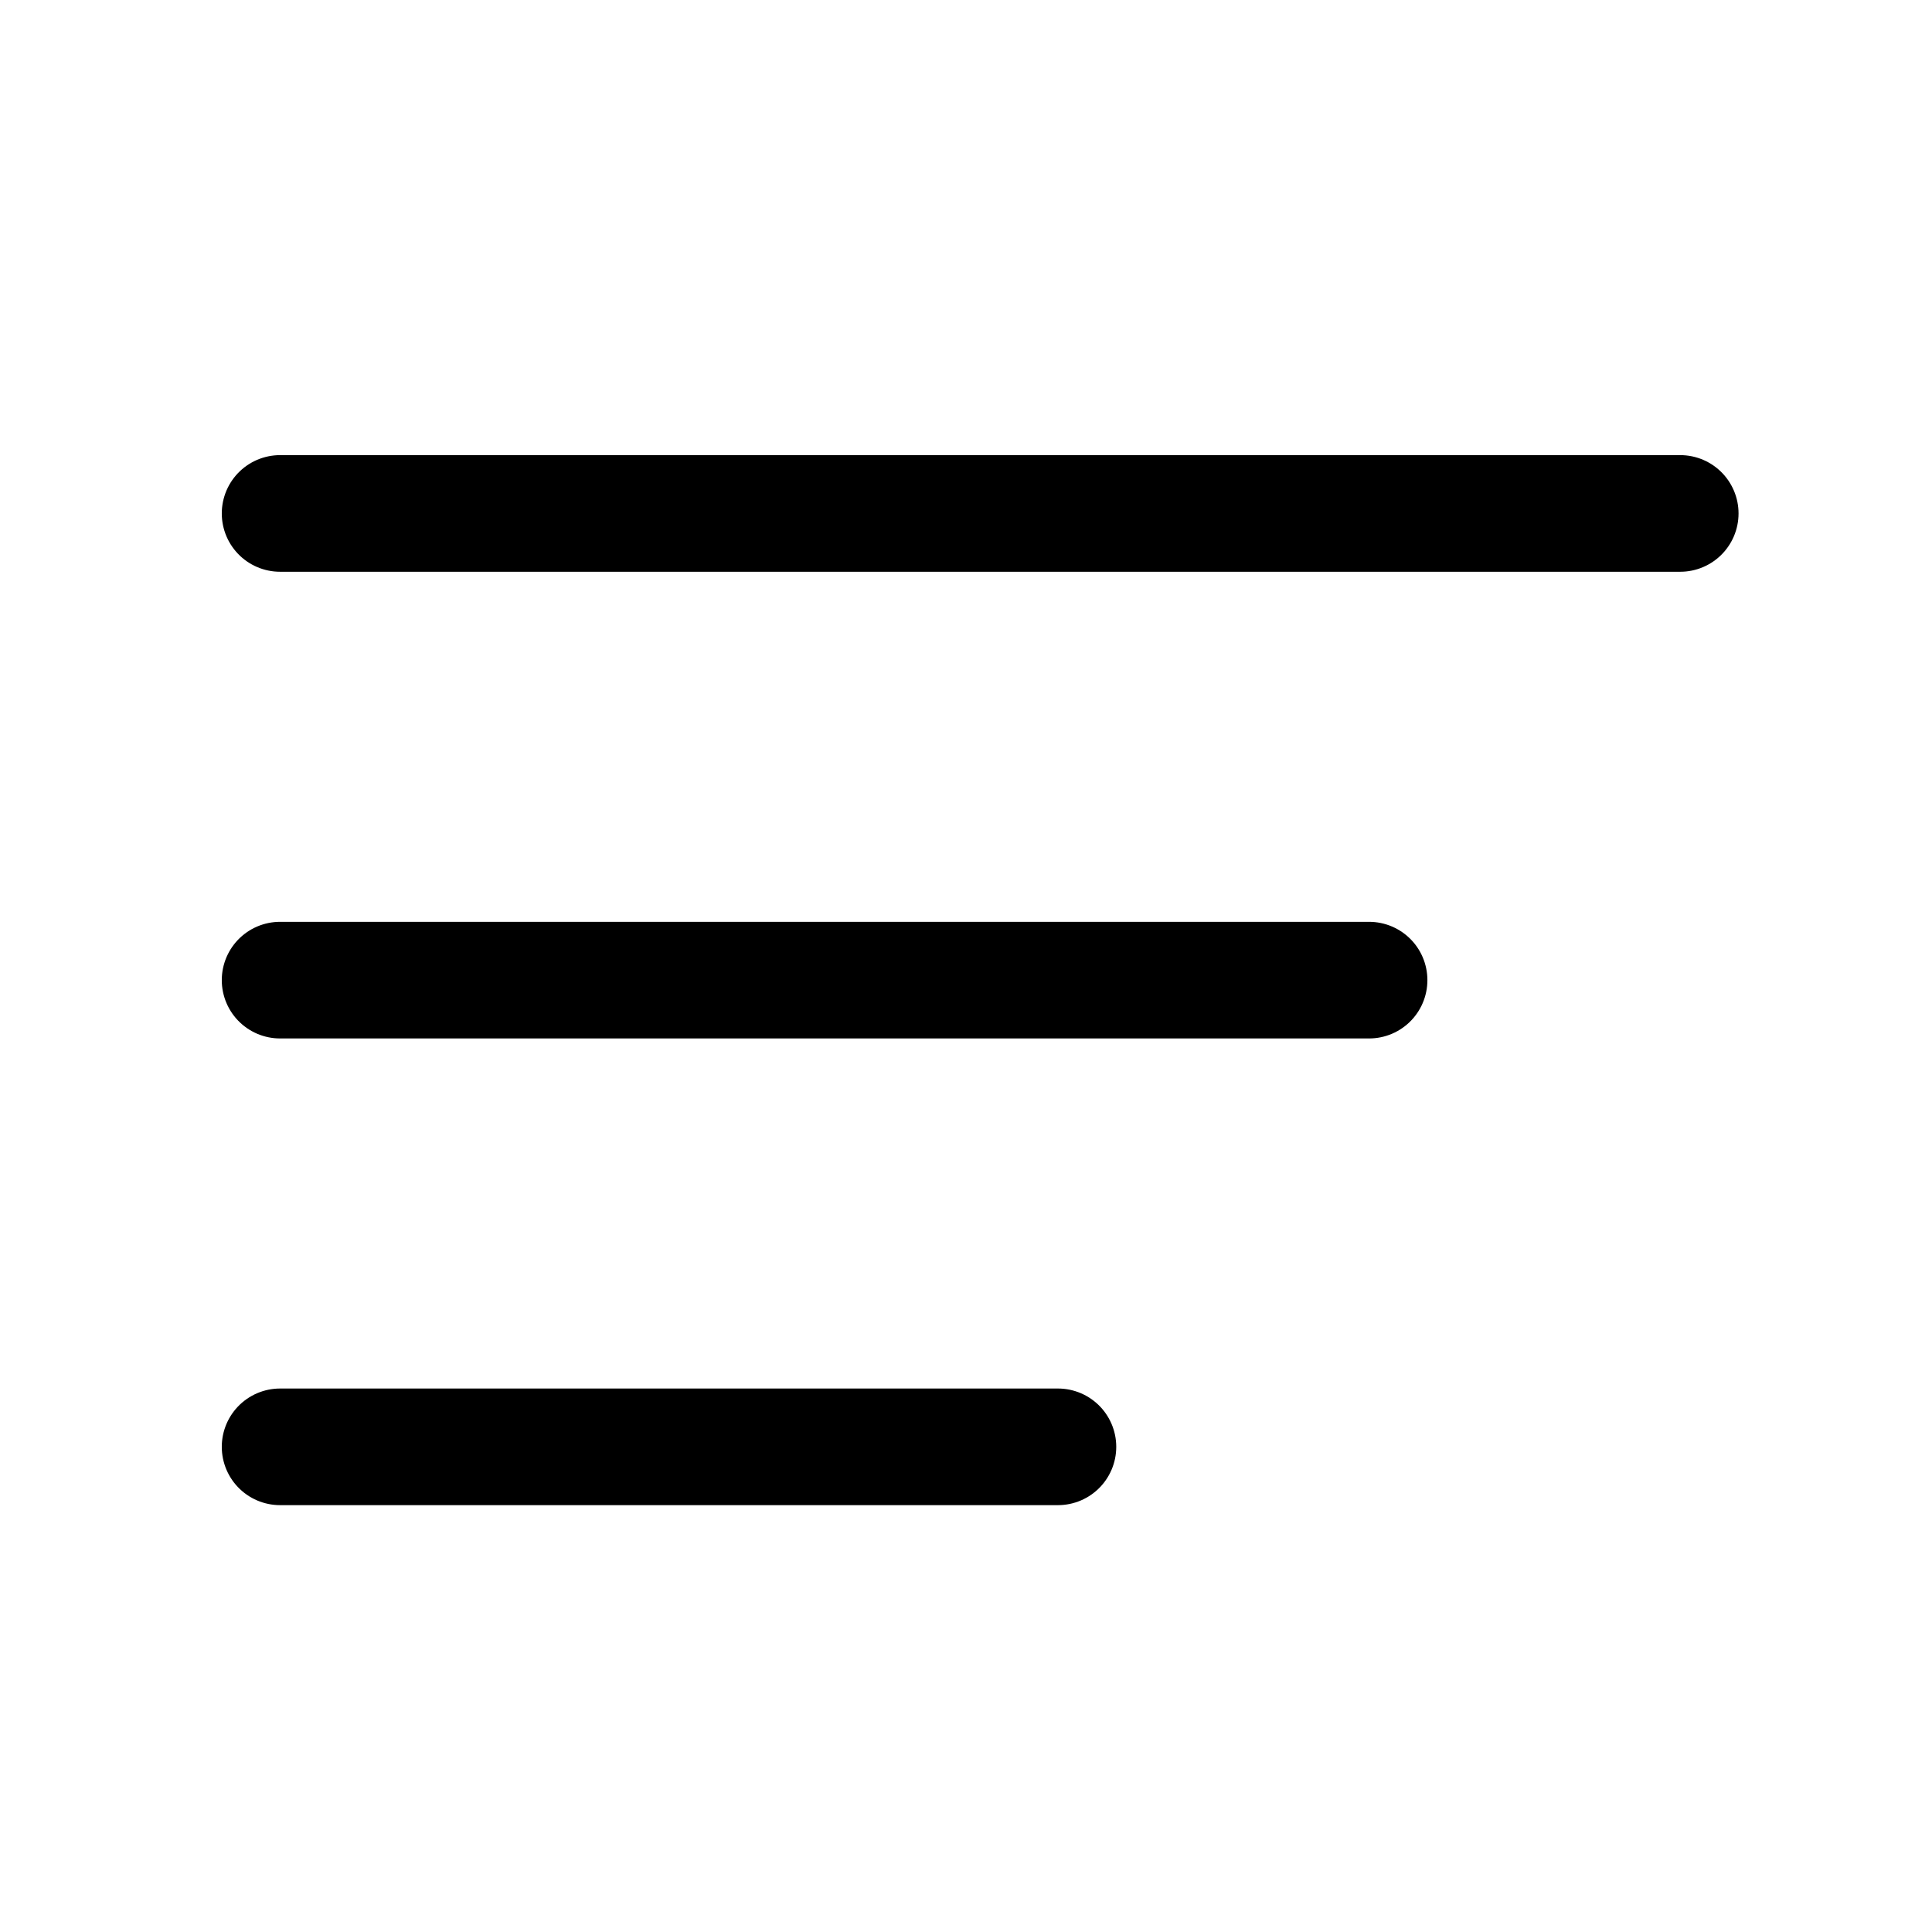 <svg width="41" height="41" viewBox="0 0 41 41" fill="none" xmlns="http://www.w3.org/2000/svg">
<path d="M5.944 10.896H35.657" stroke="black" stroke-width="2.475" stroke-linecap="round" stroke-linejoin="round"/>
<path d="M29.054 20.8H5.944" stroke="black" stroke-width="2.475" stroke-linecap="round" stroke-linejoin="round"/>
<path d="M5.944 30.704H22.451" stroke="black" stroke-width="2.475" stroke-linecap="round" stroke-linejoin="round"/>
</svg>
